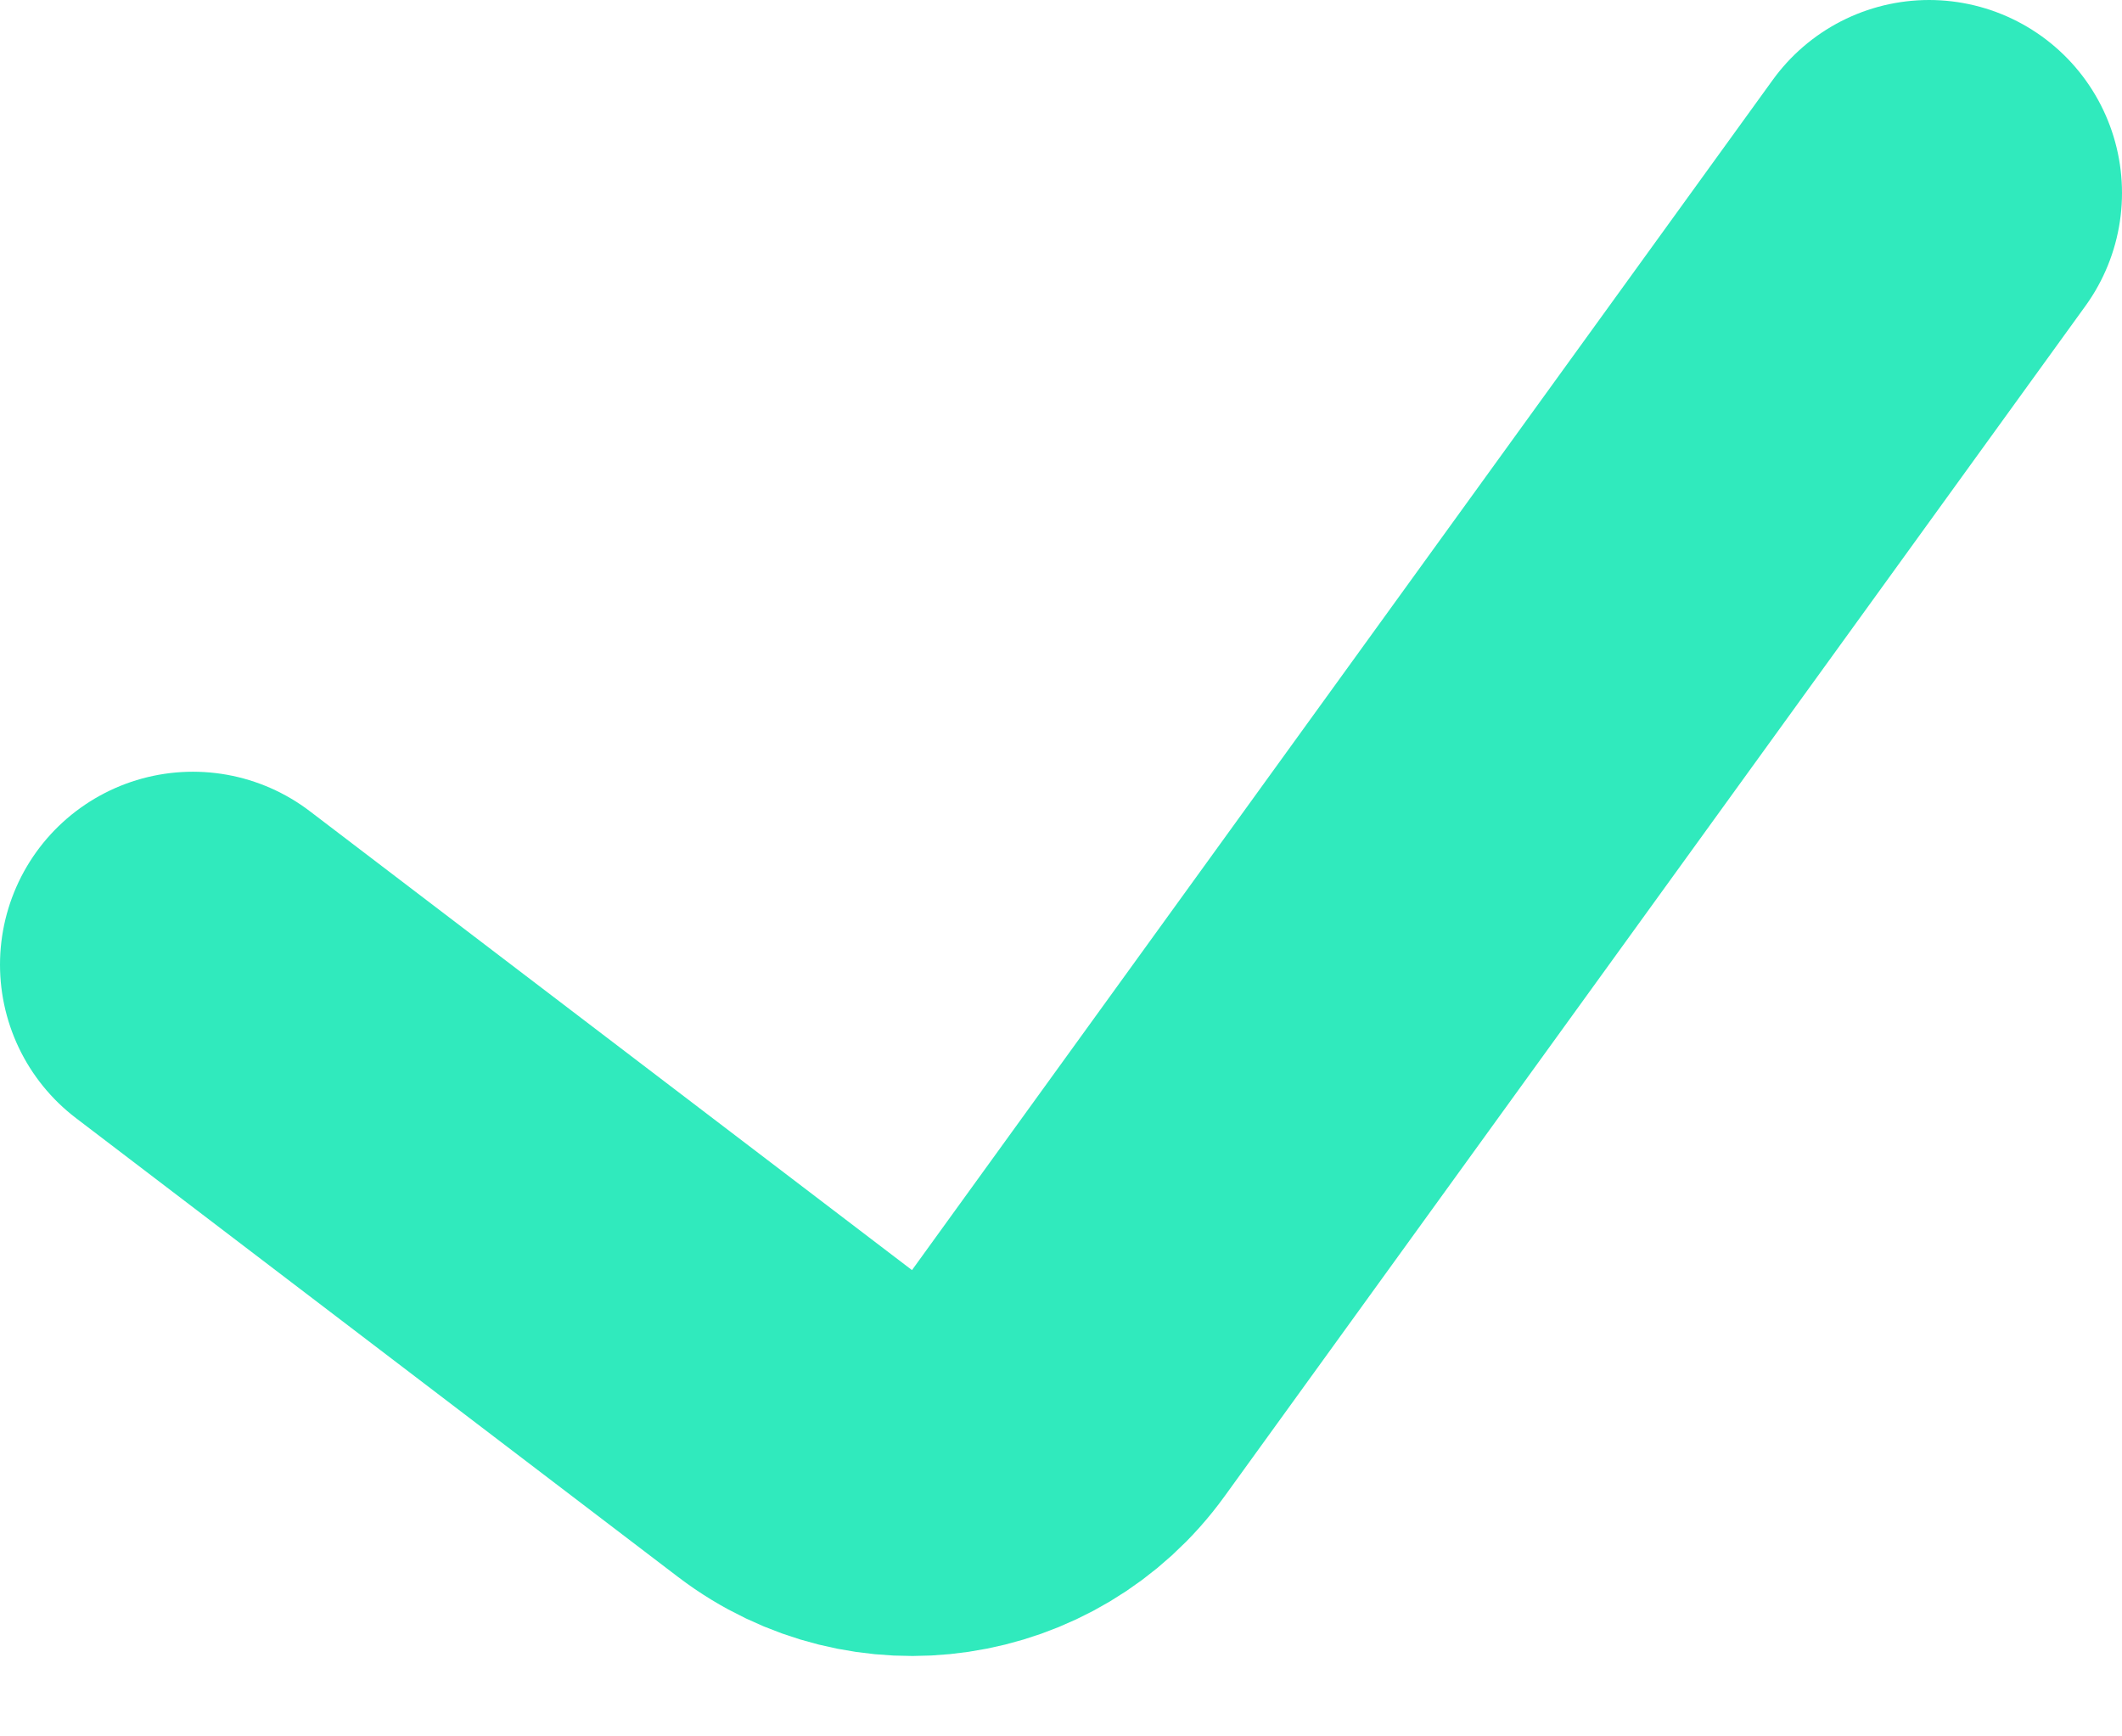 <svg width="11" height="9" viewBox="0 0 11 9" fill="none" xmlns="http://www.w3.org/2000/svg">
<path d="M10 1L5.538 7.169C5.209 7.625 4.569 7.719 4.122 7.379L1 5" stroke="#30EABD" stroke-width="2" stroke-linecap="round"/>
</svg>
